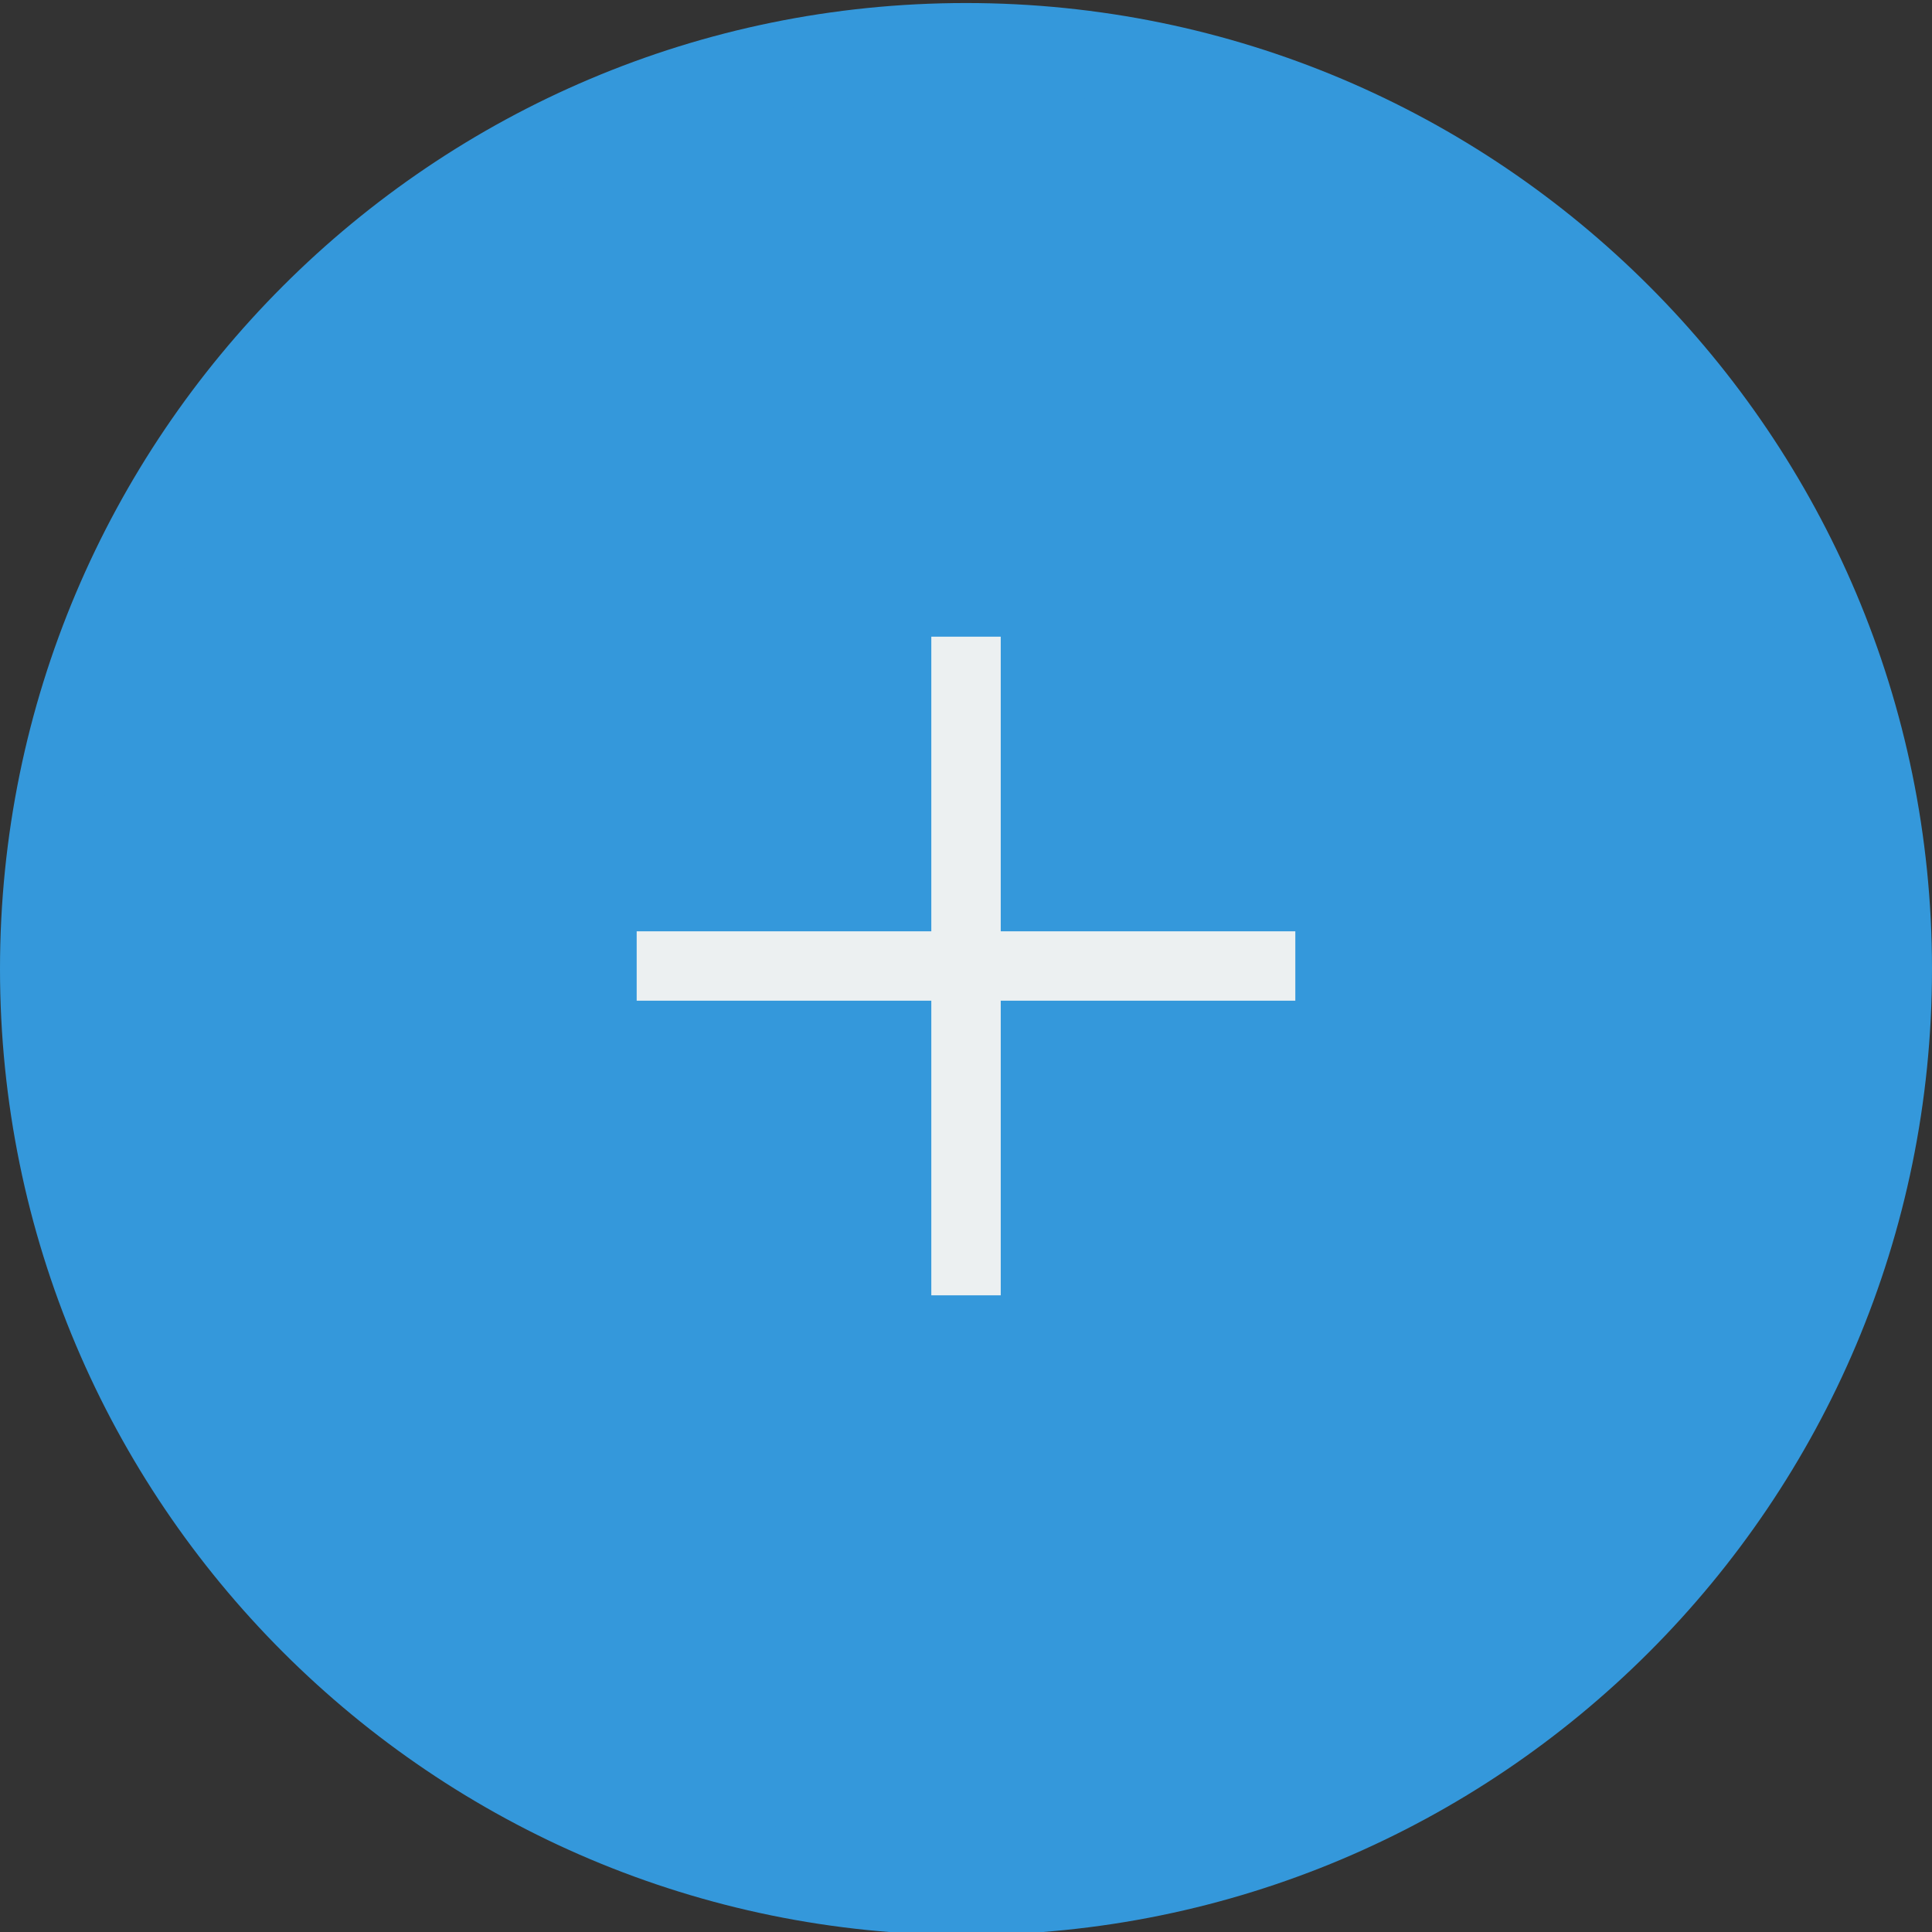 <?xml version="1.0" encoding="utf-8"?>
<!-- Generator: Adobe Illustrator 16.0.0, SVG Export Plug-In . SVG Version: 6.00 Build 0)  -->
<!DOCTYPE svg PUBLIC "-//W3C//DTD SVG 1.1//EN" "http://www.w3.org/Graphics/SVG/1.1/DTD/svg11.dtd">
<svg version="1.1" id="Layer_1" xmlns="http://www.w3.org/2000/svg" xmlns:xlink="http://www.w3.org/1999/xlink" x="0px" y="0px"
	 width="44px" height="44px" viewBox="0 0 44 44" enable-background="new 0 0 44 44" xml:space="preserve">
<rect x="0" y="0" width="44" height="44" fill="#333333" stroke="none"/>
<g>
	<path fill="#3498DB" d="M22,43.069c-11.58,0-21-9.421-21-21.001c0-11.579,9.42-20.999,21-20.999s21,9.42,21,20.999
		C43,33.648,33.58,43.069,22,43.069z"/>
	<path fill="#3498DB" d="M22,2.069c11.028,0,20,8.972,20,19.999c0,11.028-8.972,20.001-20,20.001S2,33.097,2,22.068
		C2,11.041,10.973,2.069,22,2.069 M22,0.069C9.85,0.069,0,9.923,0,22.068C0,34.221,9.85,44.069,22,44.069
		c12.152,0,22-9.849,22-22.001C44,9.923,34.152,0.069,22,0.069L22,0.069z"/>
</g>
<g>
	<path fill="#ECF0F1" d="M21.21,14.5h1.581v6.71H29.5v1.58h-6.709v6.71H21.21v-6.71H14.5v-1.58h6.71V14.5z"/>
</g>
</svg>
